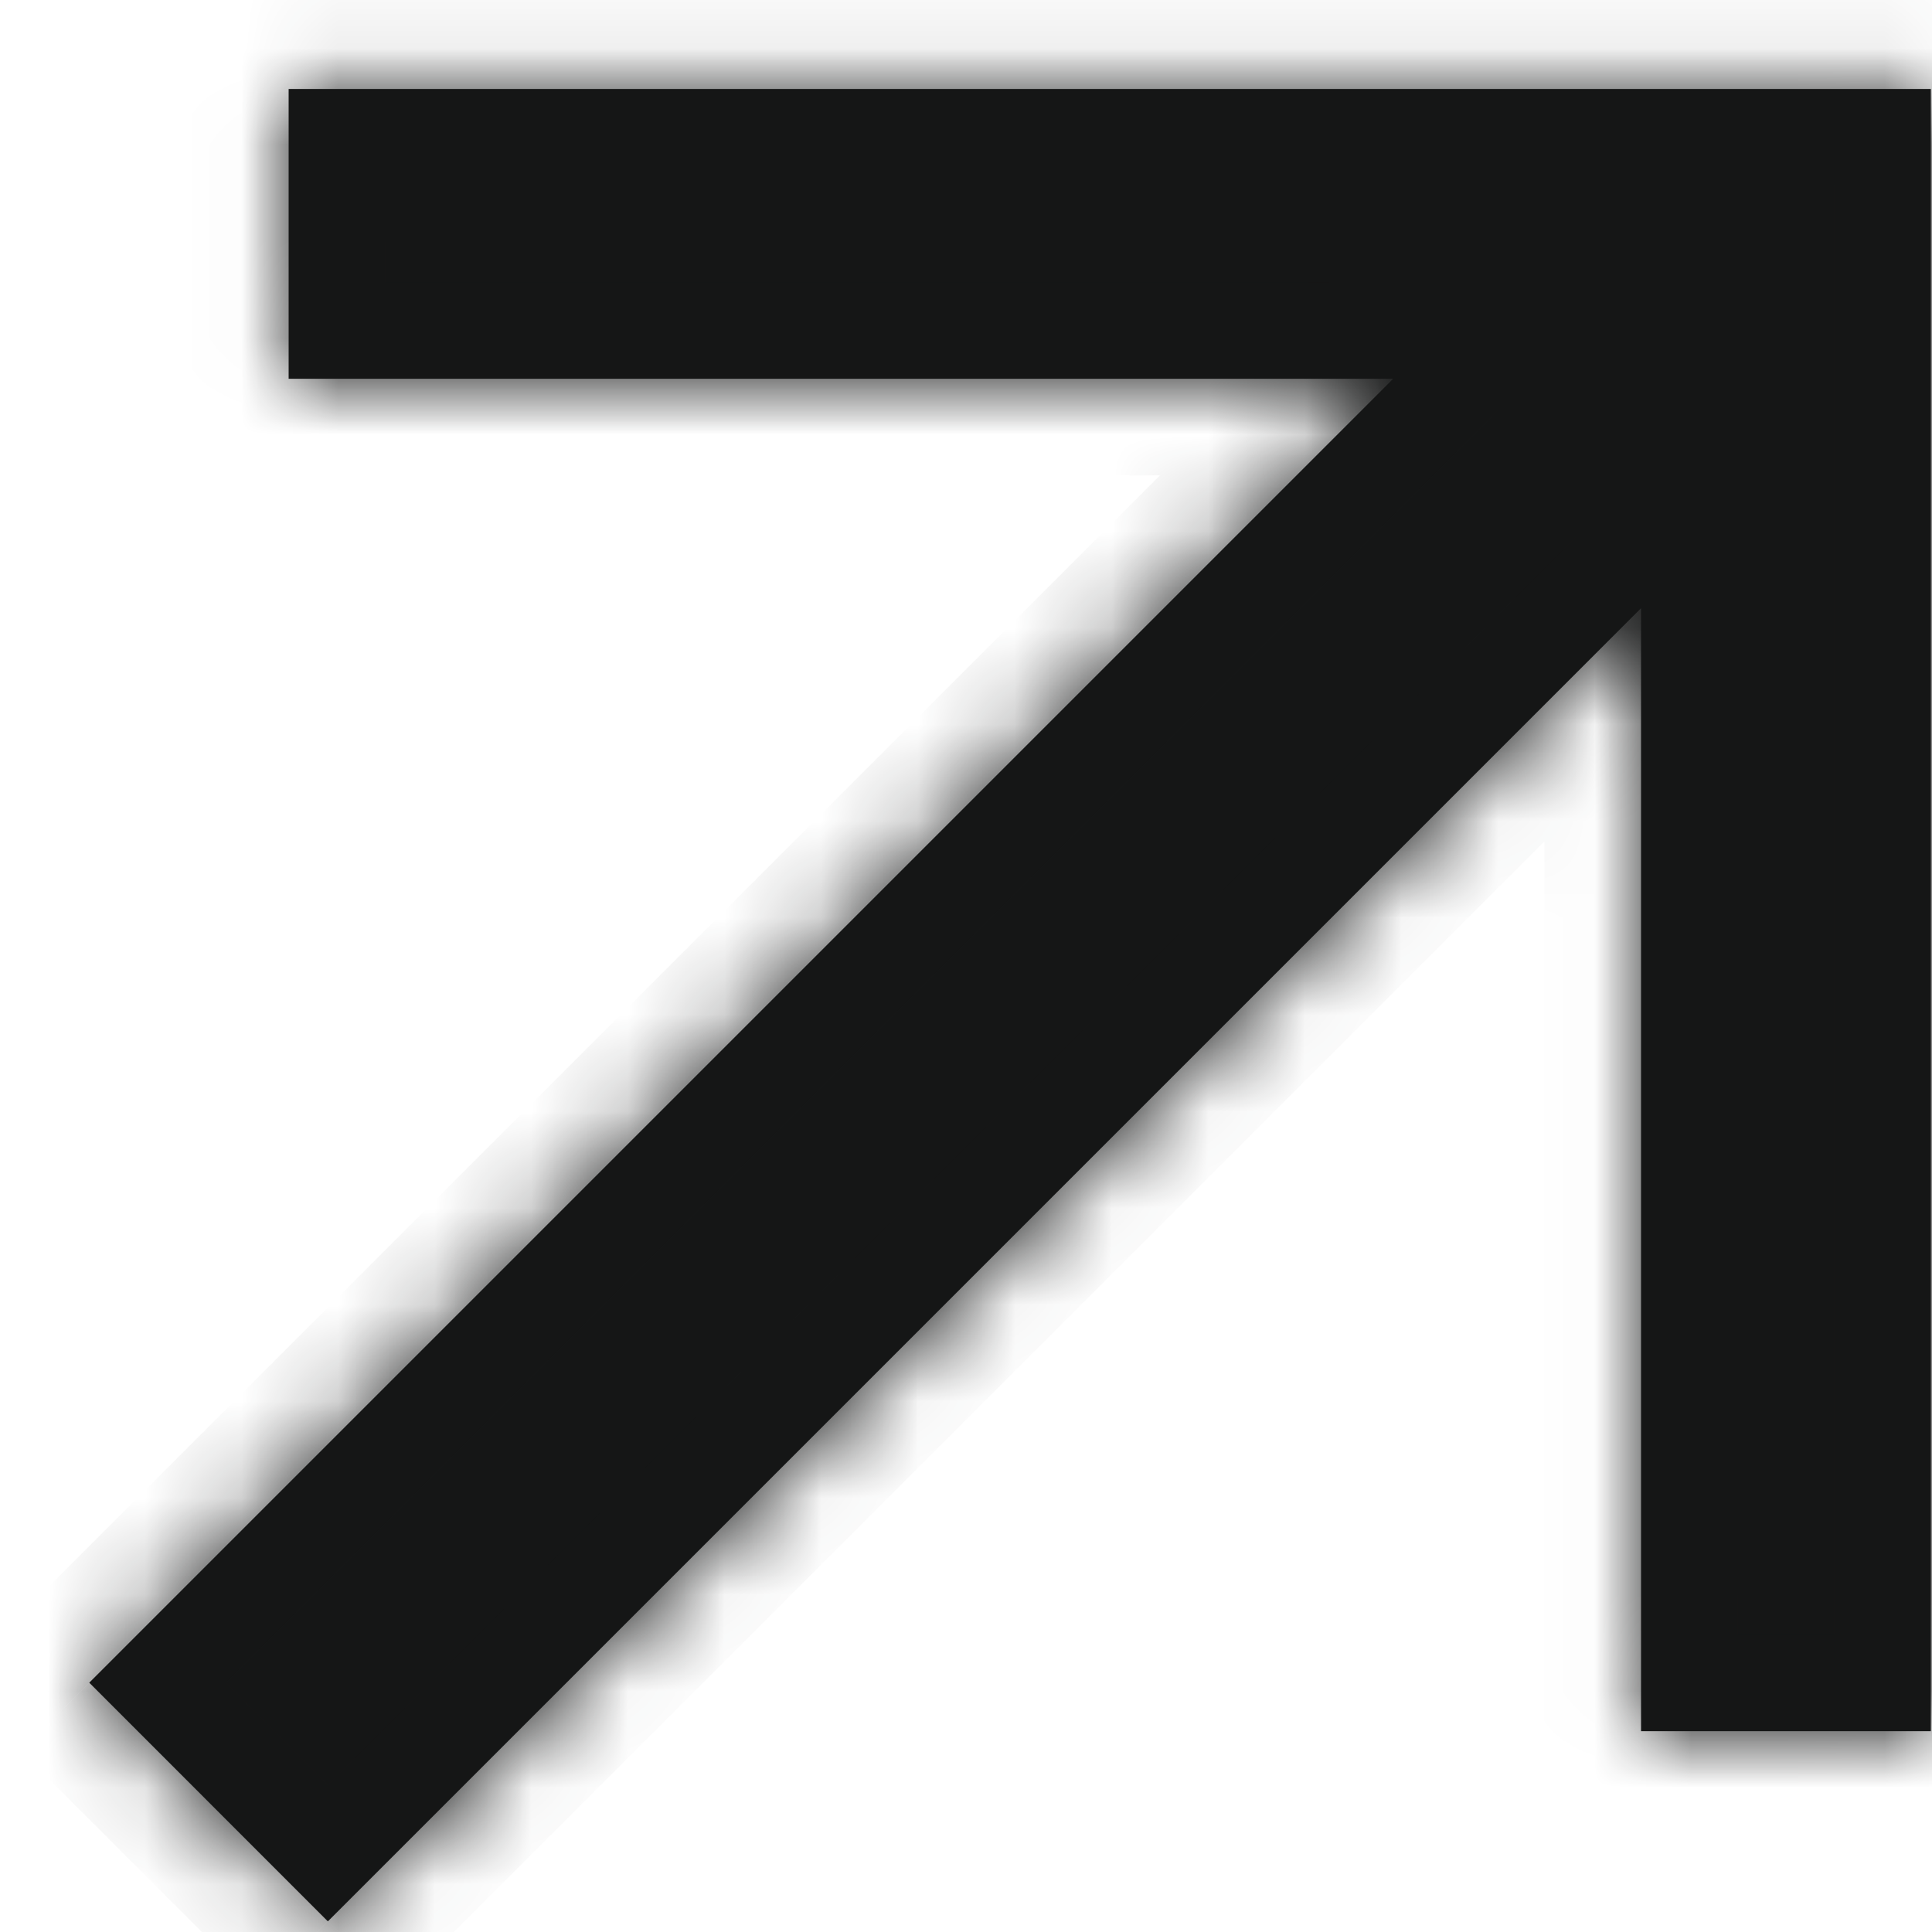 <svg width="20" height="20" viewBox="0 0 20 20" fill="none" xmlns="http://www.w3.org/2000/svg">
<mask id="path-1-inside-1" fill="white">
<path fill-rule="evenodd" clip-rule="evenodd" d="M2.988 0.921L16.988 0.921L19.988 0.921L19.988 17.921L16.988 17.921L16.988 6.296L3.394 19.89L0.924 17.419L14.422 3.921L2.988 3.921L2.988 0.921Z"/>
</mask>
<path fill-rule="evenodd" clip-rule="evenodd" d="M2.988 0.921L16.988 0.921L19.988 0.921L19.988 17.921L16.988 17.921L16.988 6.296L3.394 19.89L0.924 17.419L14.422 3.921L2.988 3.921L2.988 0.921Z" fill="#151616"/>
<path d="M16.988 0.921L16.988 1.921L16.988 0.921ZM2.988 0.921L2.988 -0.079L1.988 -0.079L1.988 0.921L2.988 0.921ZM19.988 0.921L20.988 0.921L20.988 -0.079L19.988 -0.079L19.988 0.921ZM19.988 17.921L19.988 18.921L20.988 18.921L20.988 17.921L19.988 17.921ZM16.988 17.921L15.988 17.921L15.988 18.921L16.988 18.921L16.988 17.921ZM16.988 6.296L17.988 6.296L17.988 3.881L16.281 5.589L16.988 6.296ZM3.394 19.89L2.687 20.597L3.394 21.304L4.101 20.597L3.394 19.89ZM0.924 17.419L0.217 16.712L-0.49 17.419L0.217 18.127L0.924 17.419ZM14.422 3.921L15.13 4.628L16.837 2.921L14.422 2.921L14.422 3.921ZM2.988 3.921L1.988 3.921L1.988 4.921L2.988 4.921L2.988 3.921ZM16.988 -0.079L2.988 -0.079L2.988 1.921L16.988 1.921L16.988 -0.079ZM19.988 -0.079L16.988 -0.079L16.988 1.921L19.988 1.921L19.988 -0.079ZM20.988 17.921L20.988 0.921L18.988 0.921L18.988 17.921L20.988 17.921ZM16.988 18.921L19.988 18.921L19.988 16.921L16.988 16.921L16.988 18.921ZM15.988 6.296L15.988 17.921L17.988 17.921L17.988 6.296L15.988 6.296ZM16.281 5.589L2.687 19.182L4.101 20.597L17.695 7.003L16.281 5.589ZM4.101 19.182L1.631 16.712L0.217 18.127L2.687 20.597L4.101 19.182ZM1.631 18.127L15.13 4.628L13.715 3.214L0.217 16.712L1.631 18.127ZM2.988 4.921L14.422 4.921L14.422 2.921L2.988 2.921L2.988 4.921ZM1.988 0.921L1.988 3.921L3.988 3.921L3.988 0.921L1.988 0.921Z" fill="#151616" mask="url(#path-1-inside-1)"/>
</svg>
